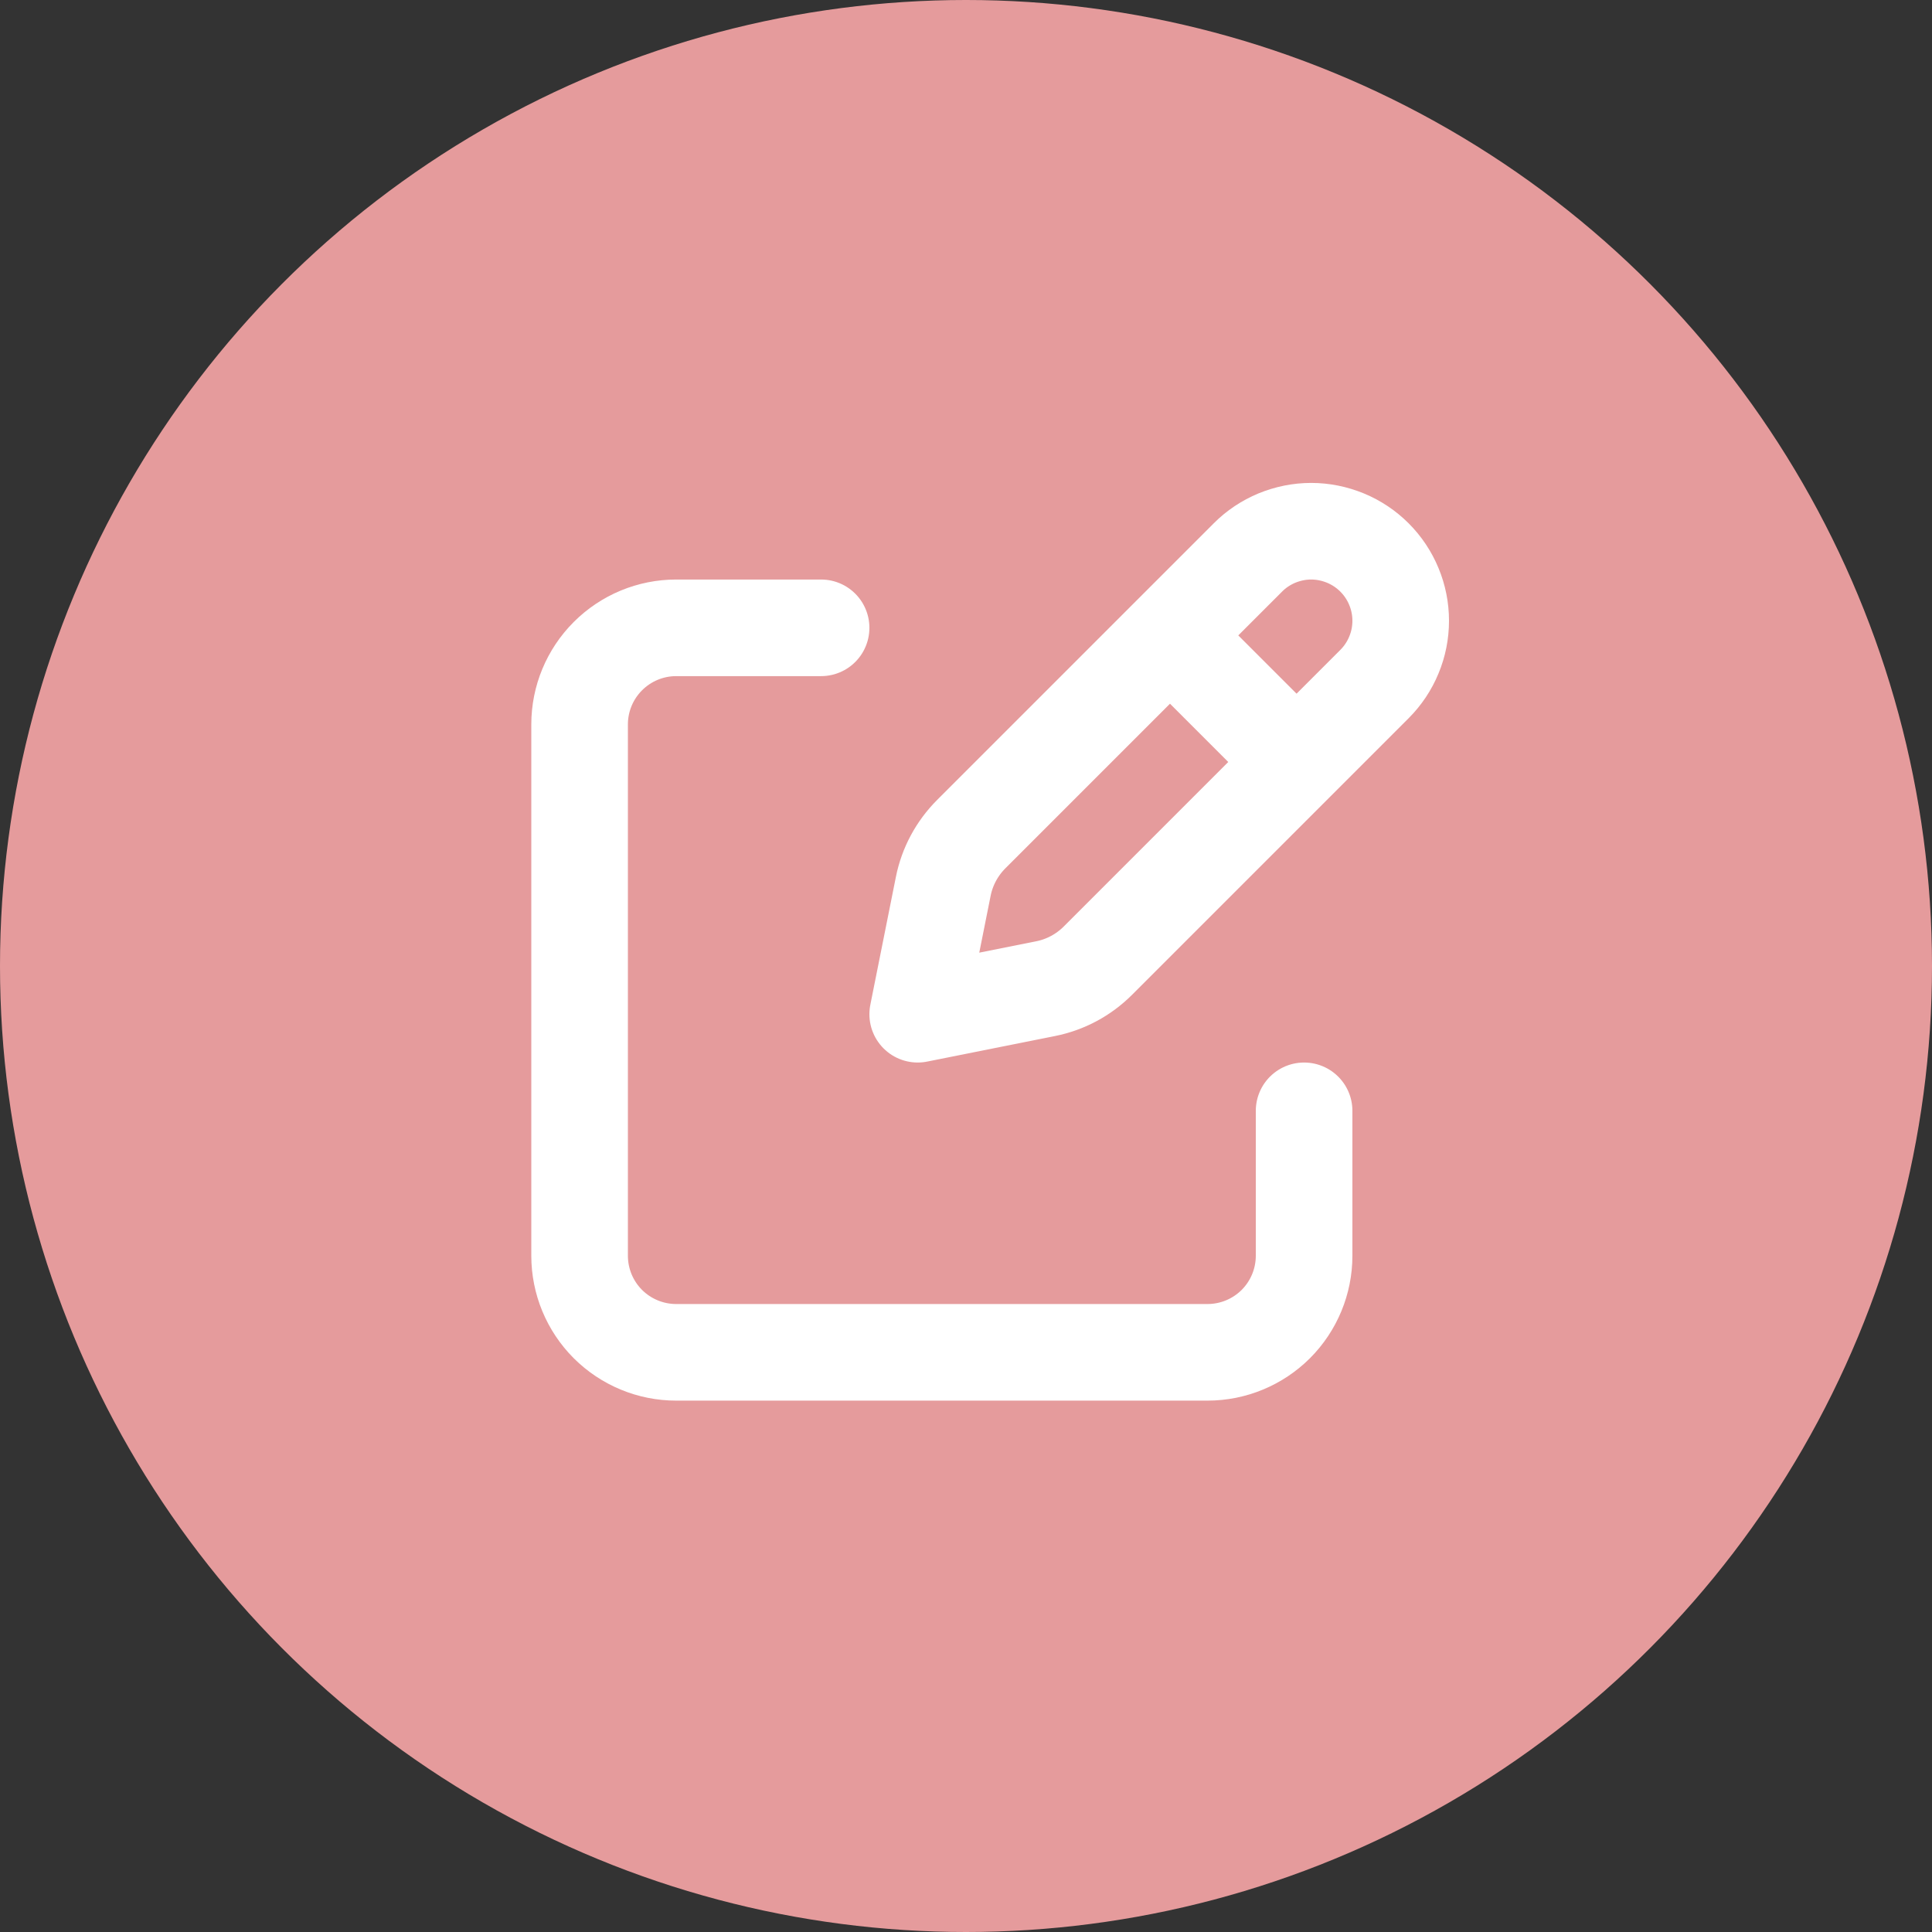 <svg width="26" height="26" viewBox="0 0 26 26" fill="none" xmlns="http://www.w3.org/2000/svg">
<rect x="0" y="0" width="26" height="26" fill="#333333" stroke="none"/>
<circle cx="13" cy="13" r="13" fill="#E59B9C"/>
<path d="M15.908 8.714L17.285 10.091L15.908 8.714ZM16.794 7.502L13.071 11.225C12.879 11.417 12.747 11.662 12.694 11.928L12.35 13.649L14.071 13.305C14.338 13.252 14.582 13.121 14.775 12.928L18.497 9.206C18.609 9.094 18.698 8.961 18.758 8.815C18.819 8.669 18.85 8.512 18.85 8.354C18.85 8.196 18.819 8.039 18.758 7.893C18.698 7.747 18.609 7.614 18.497 7.502C18.385 7.39 18.253 7.302 18.106 7.241C17.96 7.181 17.803 7.149 17.645 7.149C17.487 7.149 17.331 7.181 17.184 7.241C17.038 7.302 16.905 7.39 16.794 7.502V7.502Z" stroke="white" stroke-width="1.3" stroke-linecap="round" stroke-linejoin="round"/>
<path d="M17.55 14.949V16.899C17.55 17.244 17.413 17.575 17.169 17.819C16.925 18.062 16.595 18.199 16.25 18.199H9.1C8.755 18.199 8.425 18.062 8.181 17.819C7.937 17.575 7.8 17.244 7.8 16.899V9.749C7.8 9.404 7.937 9.074 8.181 8.83C8.425 8.586 8.755 8.449 9.1 8.449H11.05" stroke="white" stroke-width="1.3" stroke-linecap="round" stroke-linejoin="round"/>
</svg>
